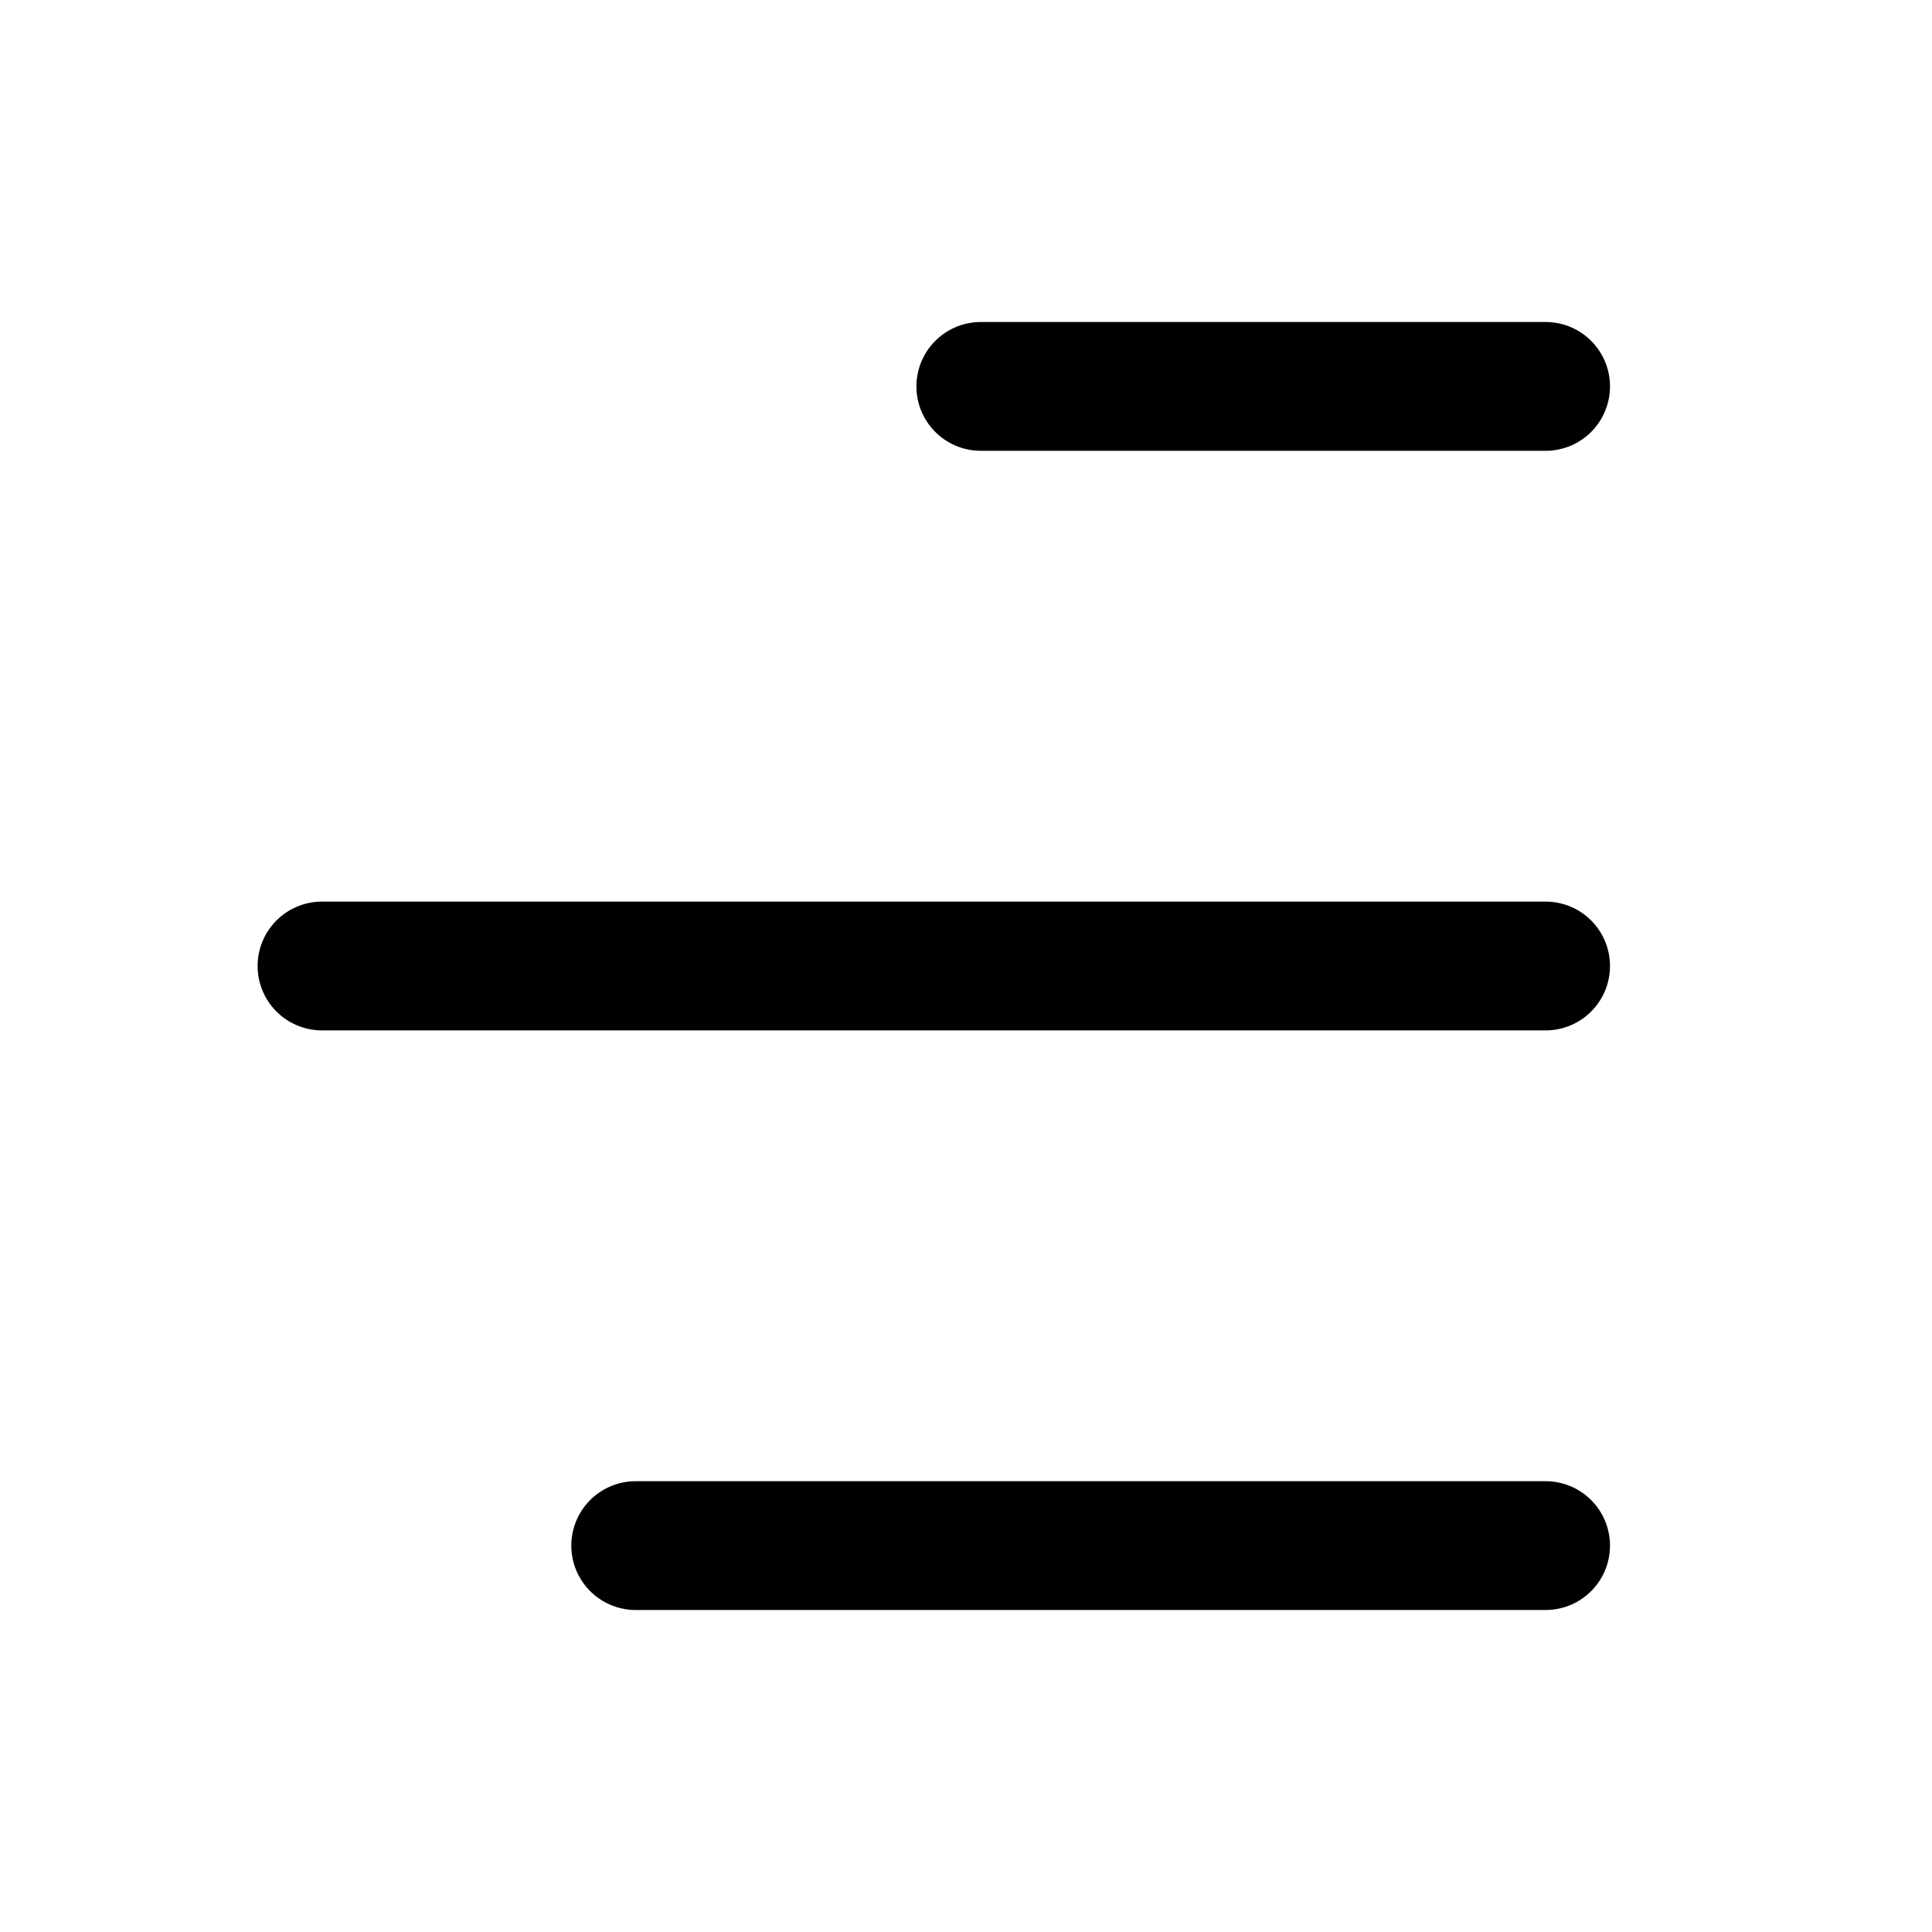 <svg width="30" height="30" viewBox="0 0 30 30" fill="none" xmlns="http://www.w3.org/2000/svg">
<path d="M15.23 6L24 6M5 15L24 15M9.871 24L24 24" stroke="black" stroke-width="2" stroke-linecap="round" stroke-linejoin="round"/>
</svg>
